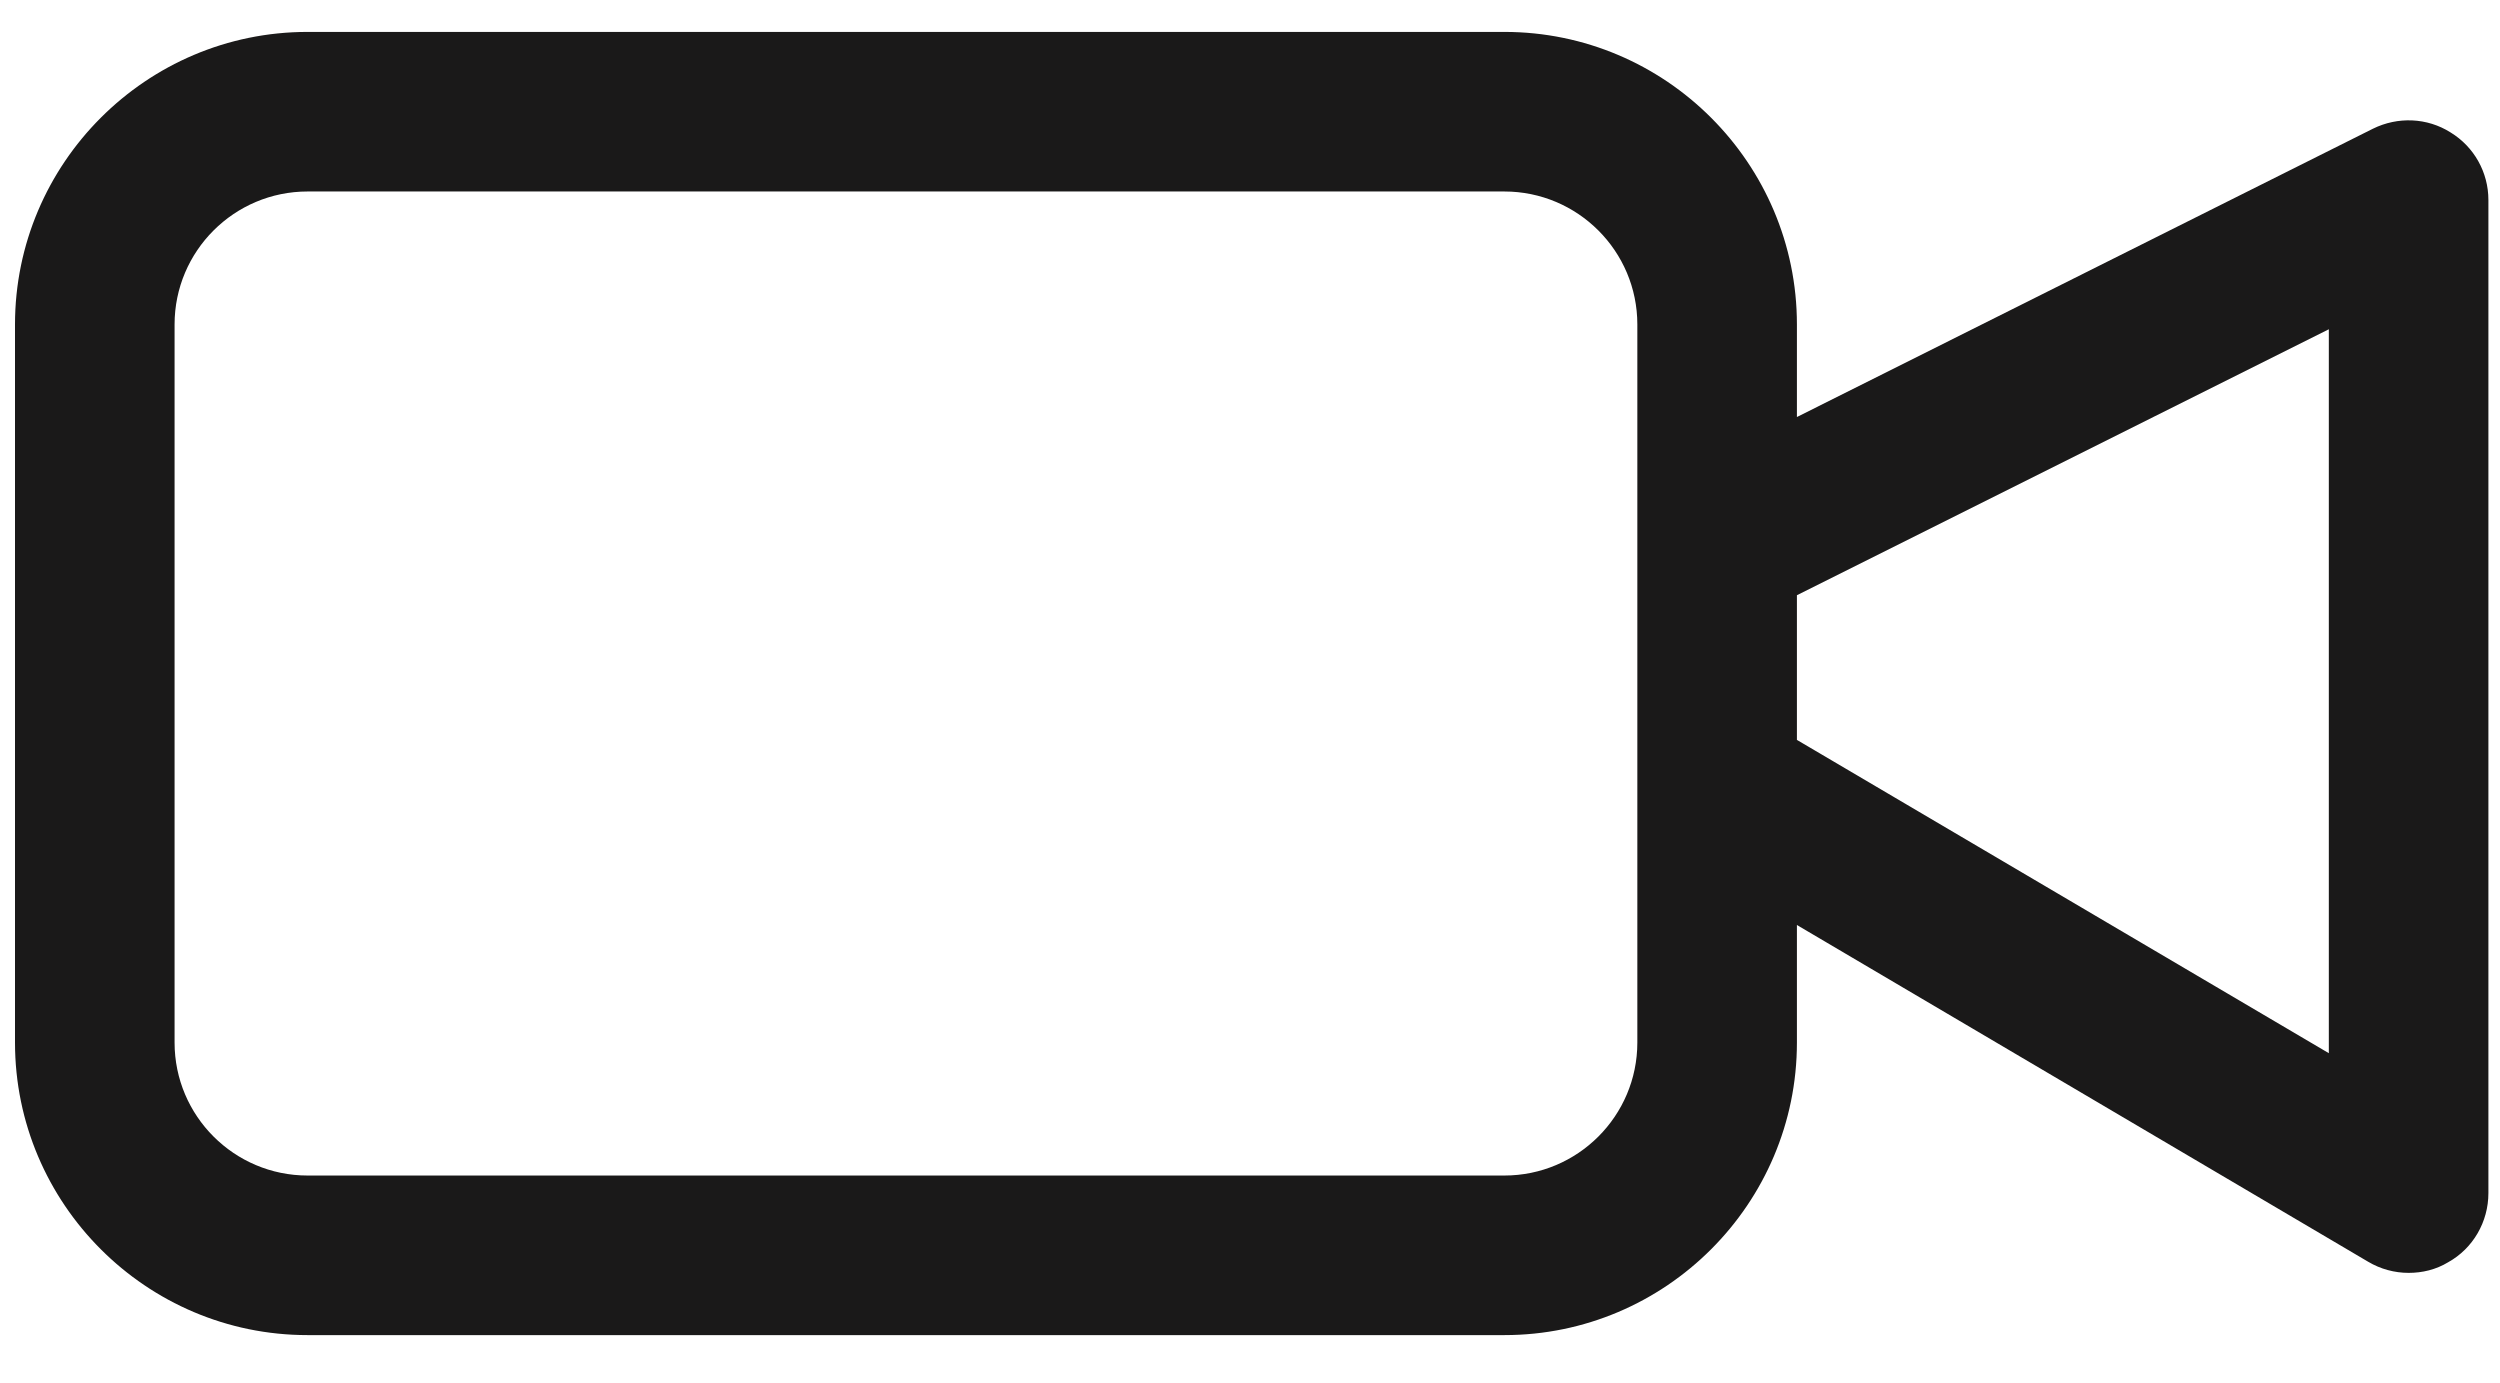 <svg width="47" height="26" viewBox="0 0 47 26" fill="none" xmlns="http://www.w3.org/2000/svg">
<path fill-rule="evenodd" clip-rule="evenodd" d="M43.782 19.8L33.782 13.91V11.19L43.782 6.19V19.8ZM30.782 19.6C30.782 20.98 29.661 22.1 28.282 22.1H5.782C4.404 22.1 3.282 20.98 3.282 19.6V6.1C3.282 4.72 4.404 3.6 5.782 3.6H28.282C29.661 3.6 30.782 4.72 30.782 6.1V19.6ZM46.071 2.49C45.629 2.21 45.077 2.19 44.611 2.42L33.782 7.84V6.1C33.782 3.07 31.315 0.6 28.282 0.6H5.782C2.75 0.6 0.282 3.07 0.282 6.1V19.6C0.282 22.63 2.75 25.1 5.782 25.1H28.282C31.315 25.1 33.782 22.63 33.782 19.6V17.39L44.52 23.72C44.755 23.86 45.019 23.93 45.282 23.93C45.539 23.93 45.795 23.87 46.026 23.73C46.494 23.47 46.782 22.97 46.782 22.43V3.76C46.782 3.24 46.513 2.76 46.071 2.49Z" fill="#1A1919"/>
</svg>
